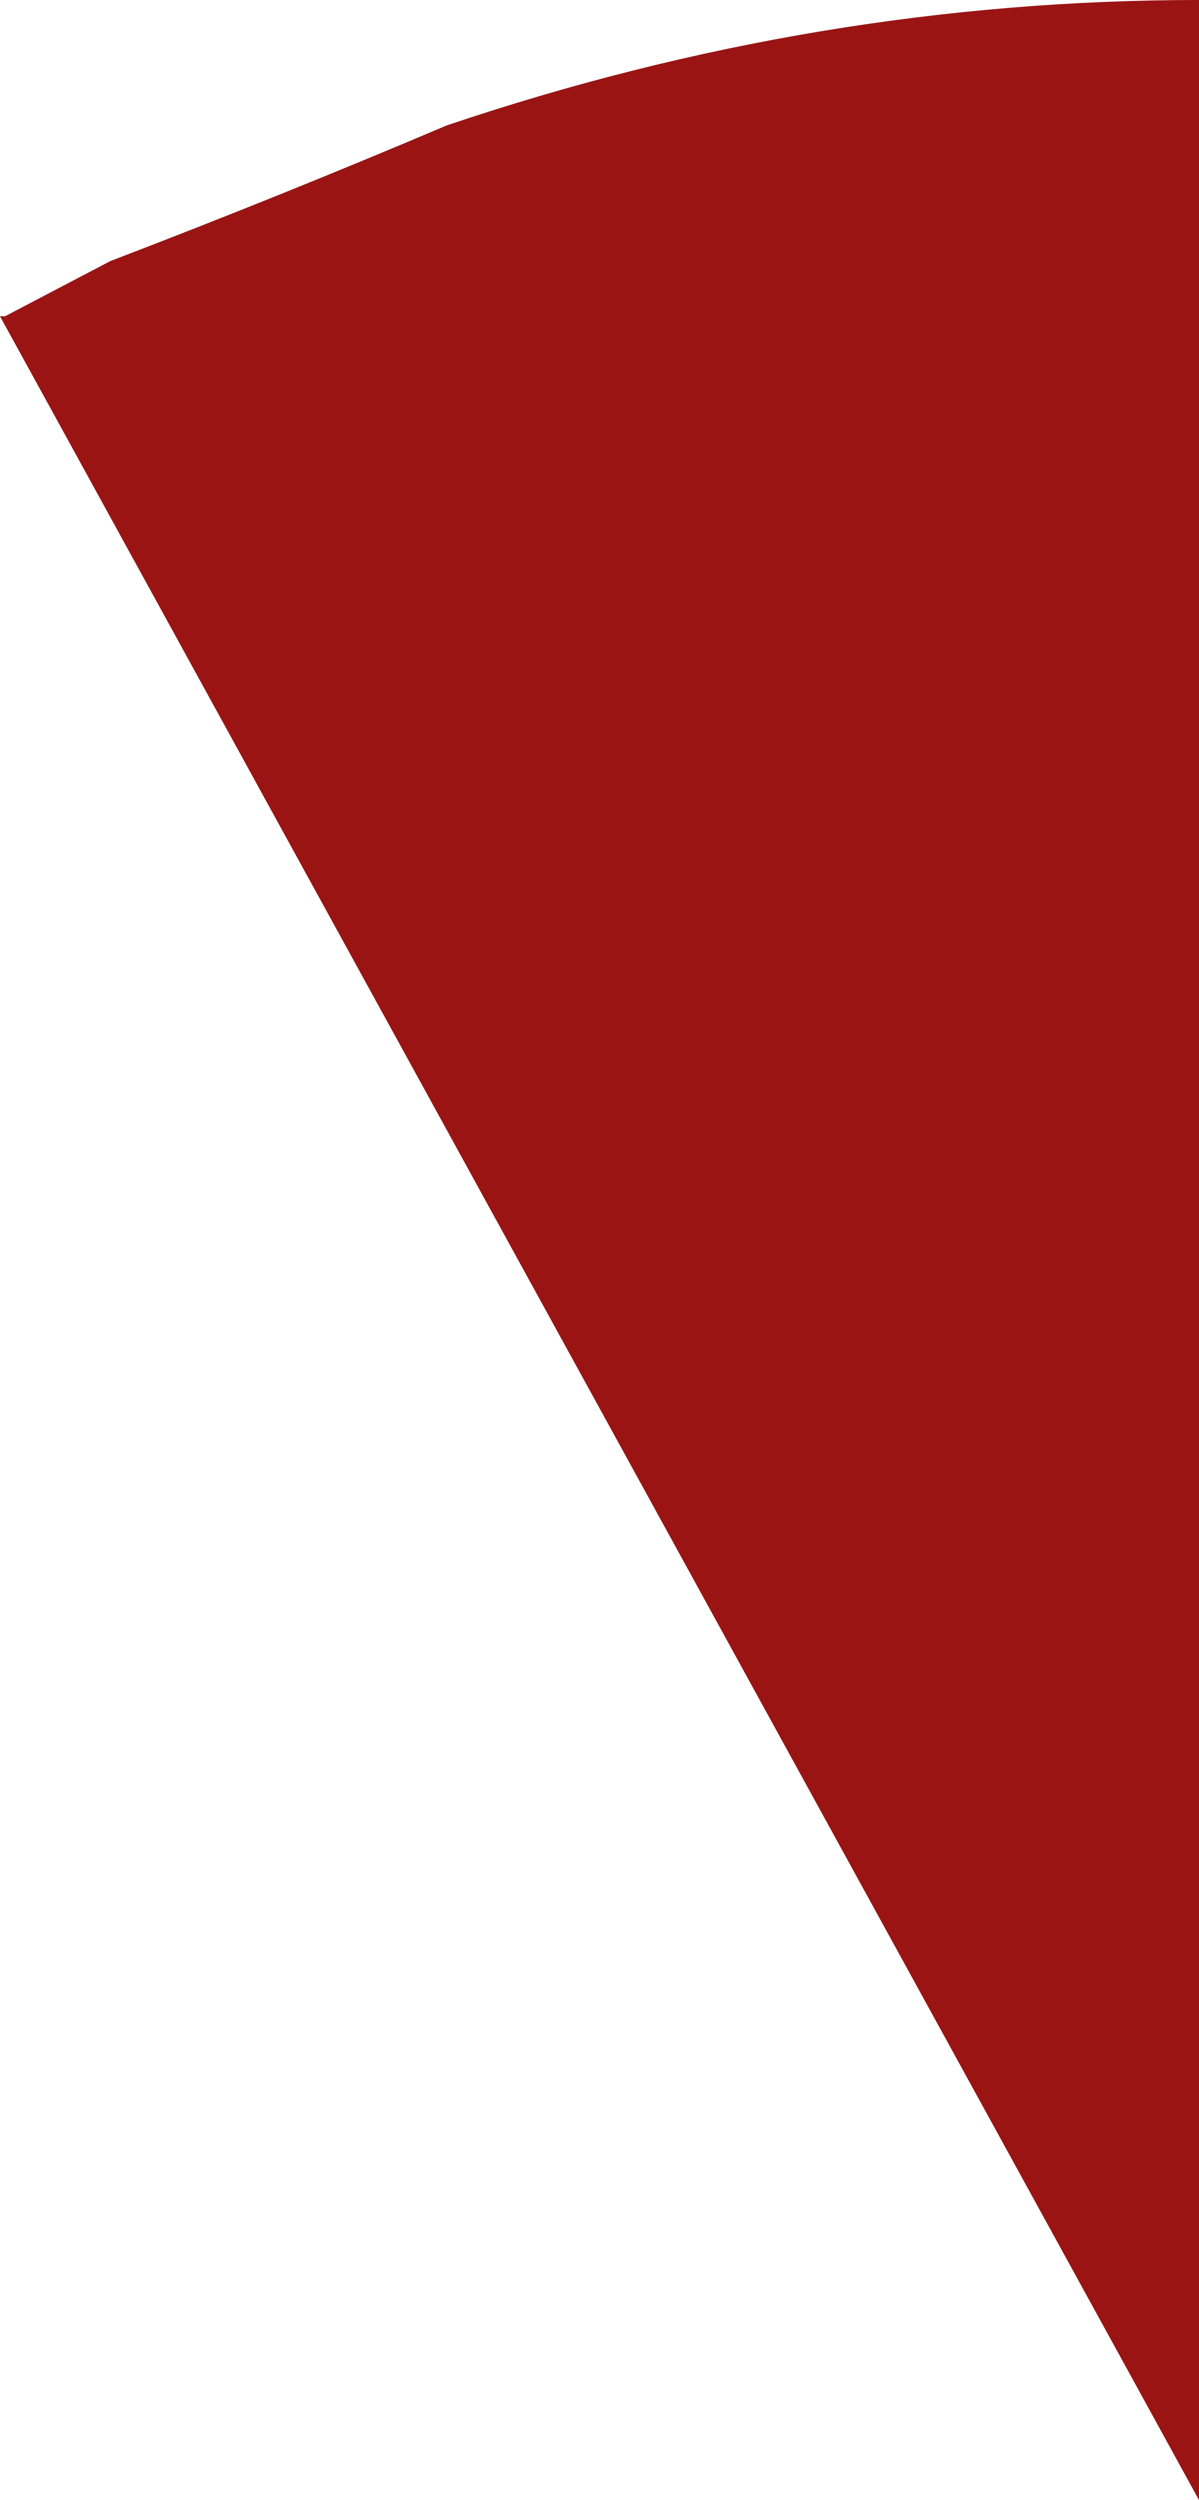 <?xml version="1.0" encoding="UTF-8" standalone="no"?>
<svg xmlns:xlink="http://www.w3.org/1999/xlink" height="24.9px" width="11.95px" xmlns="http://www.w3.org/2000/svg">
  <g transform="matrix(1.0, 0.0, 0.0, 1.0, 12.1, 25.0)">
    <path d="M-7.65 -23.75 Q-3.95 -25.0 -0.15 -25.0 L-0.15 -0.1 -12.1 -21.85 -12.05 -21.85 -11.0 -22.4 Q-9.3 -23.05 -7.65 -23.75" fill="#9a1414" fill-rule="evenodd" stroke="none"/>
  </g>
</svg>
